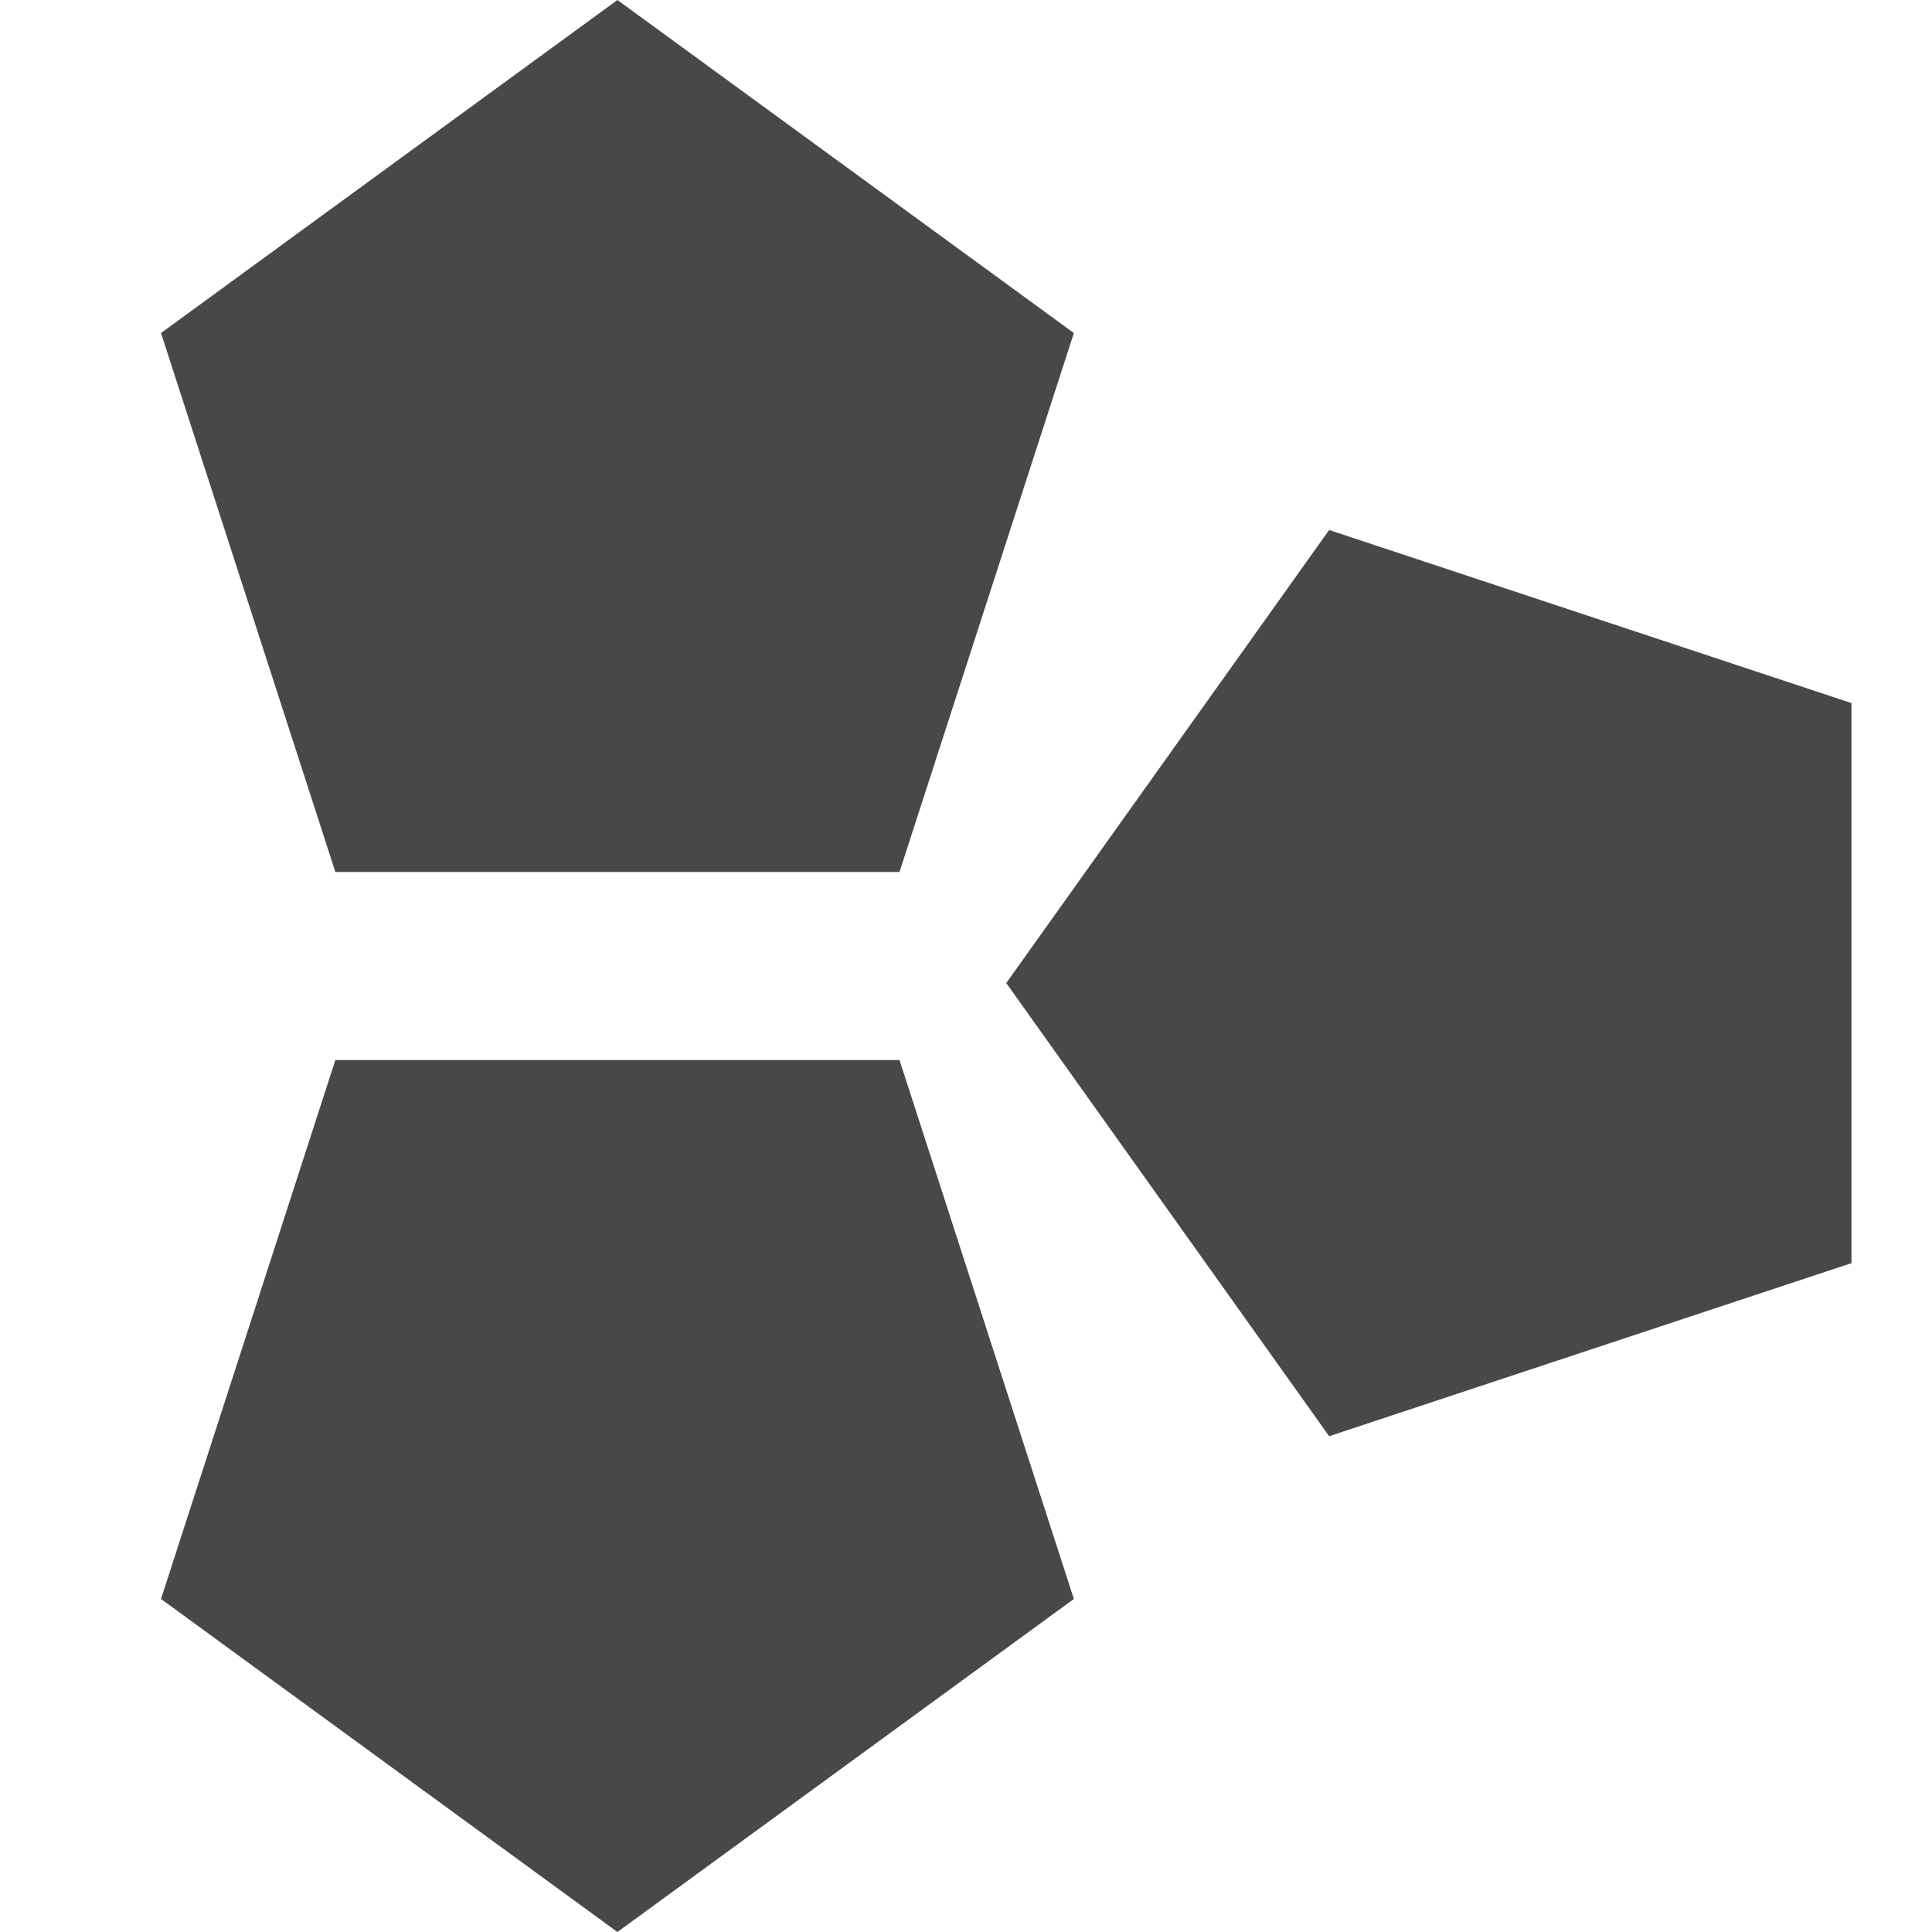 <svg xmlns="http://www.w3.org/2000/svg" width="24" height="24" viewBox="0 0 24 24">
  <path fill="#484848" d="M7.67,0 L13.34,4.137 L11.174,10.832 L4.166,10.832 L2,4.137 L7.67,0 Z M7.67,24 L2,19.863 L4.166,13.168 L11.174,13.168 L13.34,19.863 L7.67,24 Z M23,15.691 L16.511,17.841 L12.5,12.212 L16.511,6.584 L23,8.734 L23,15.691 Z"/>
</svg>
